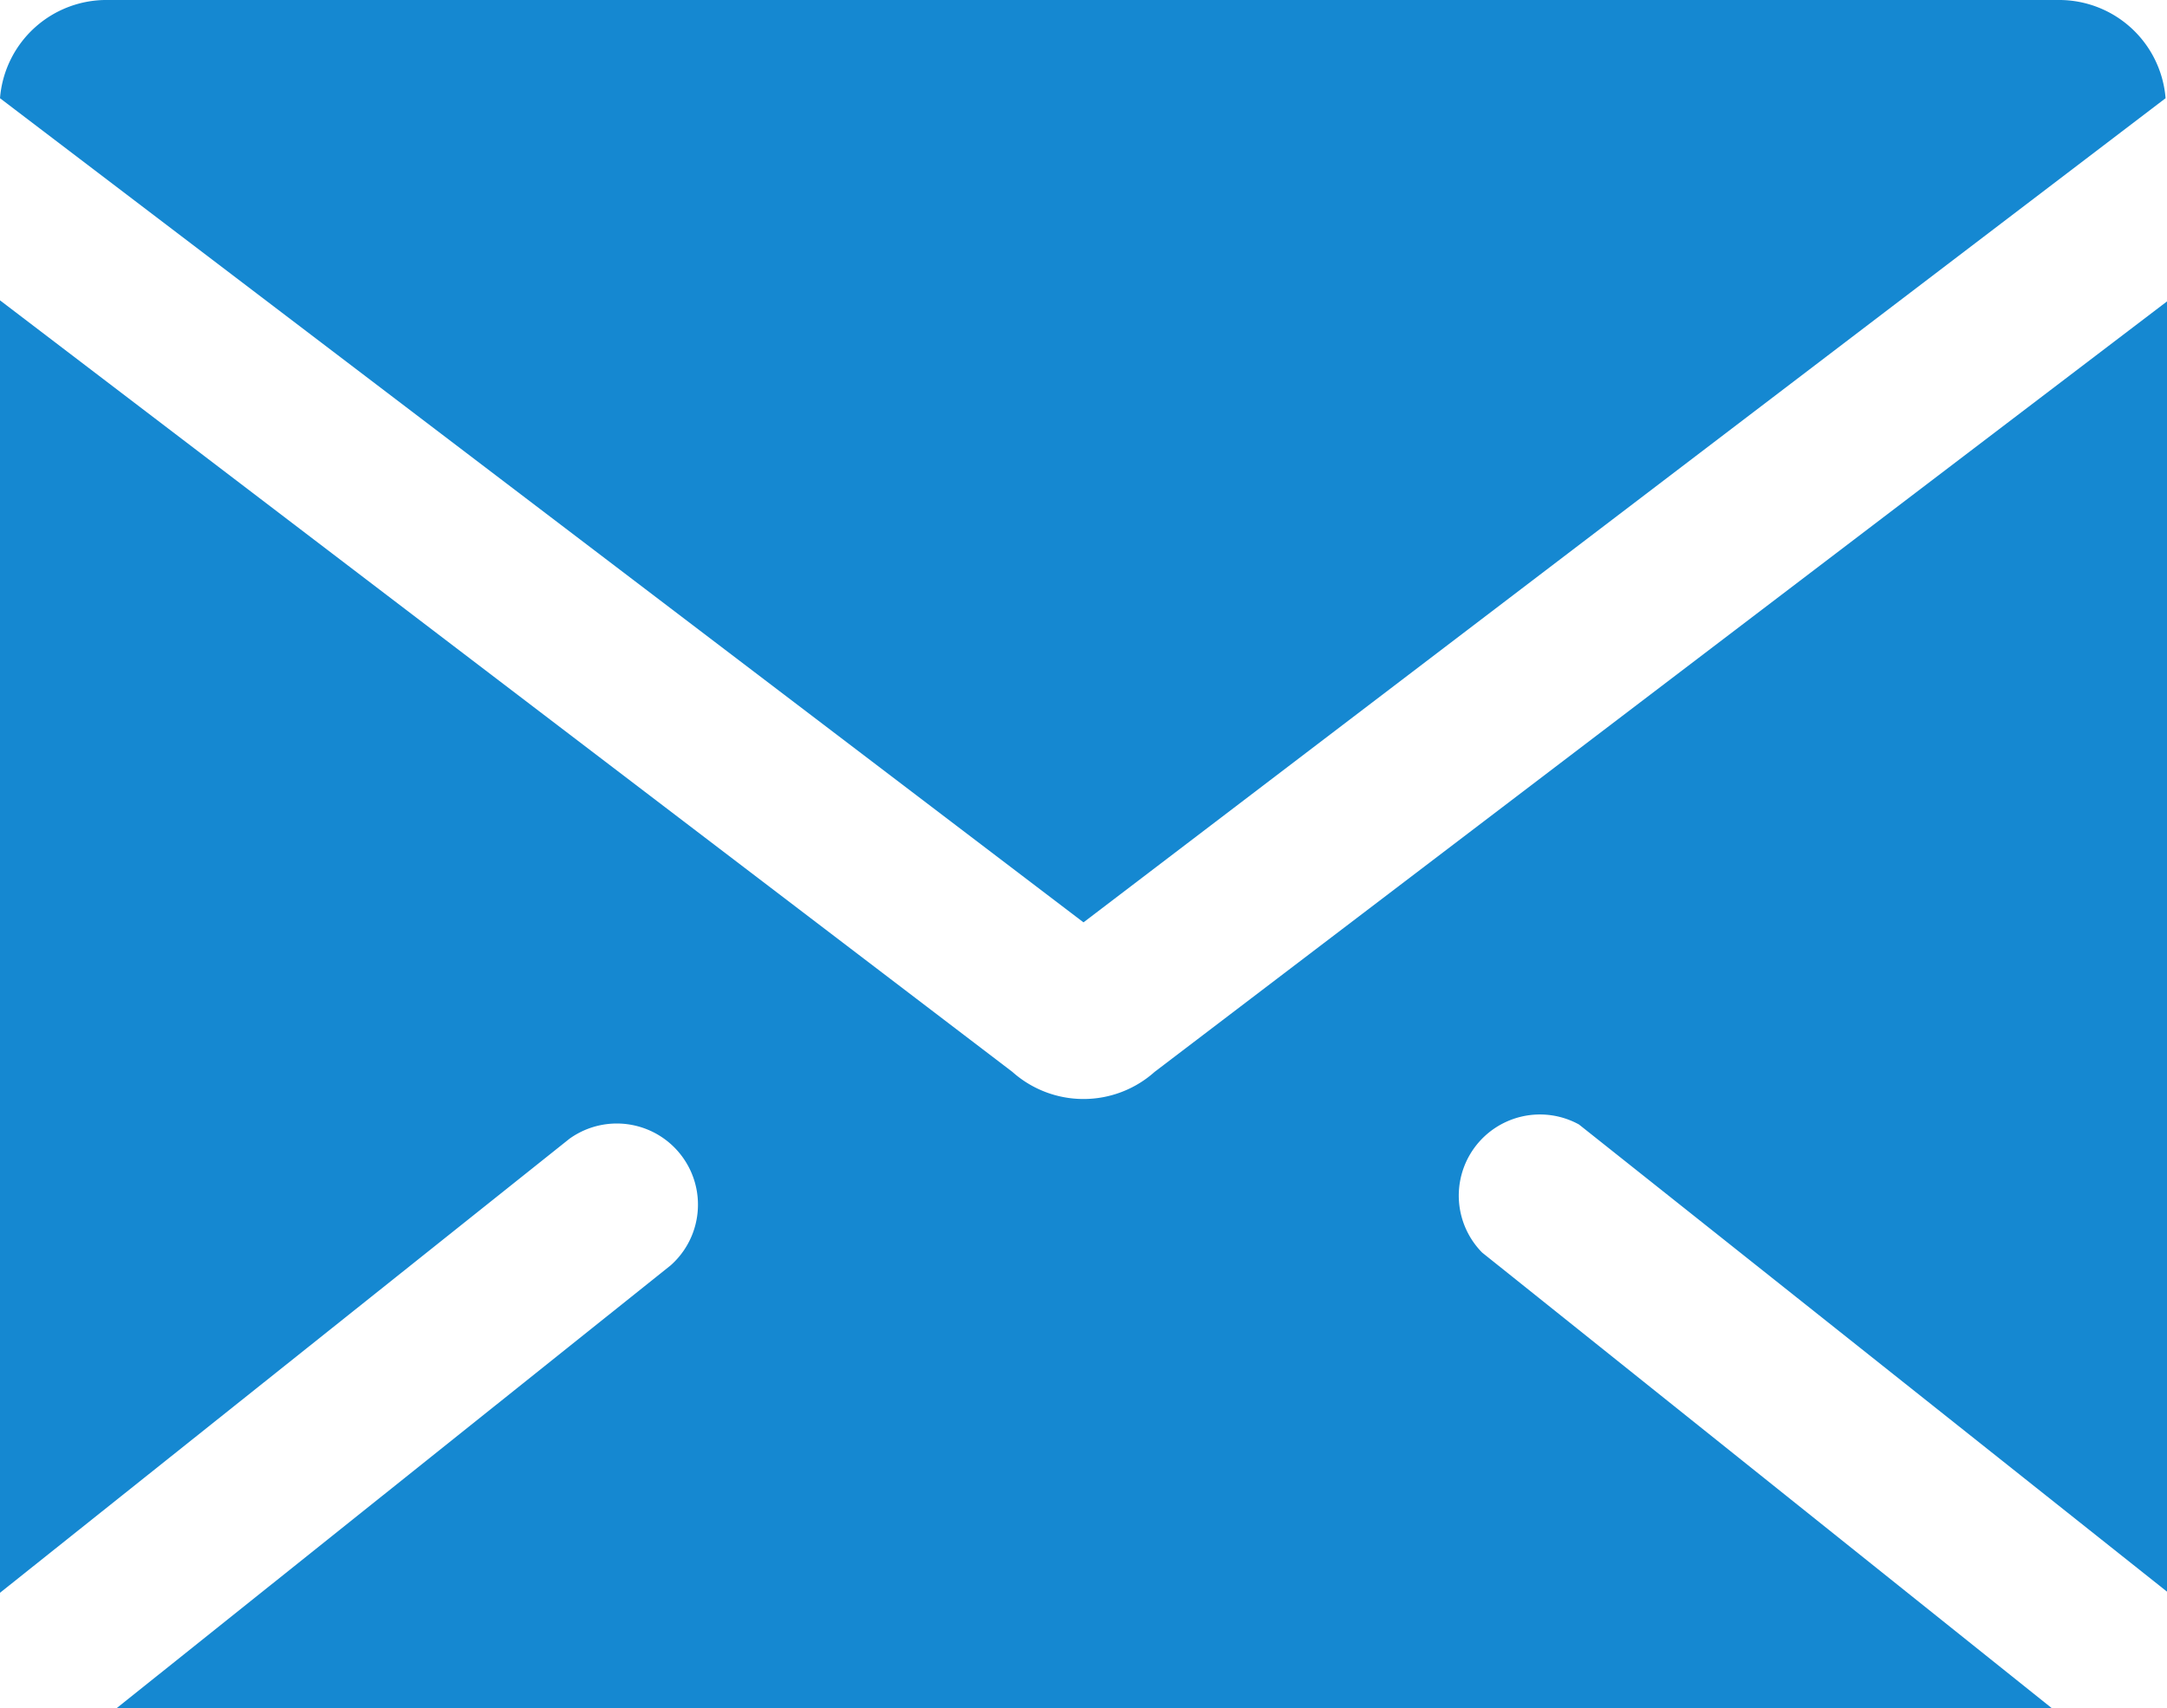 <svg id="Icons" xmlns="http://www.w3.org/2000/svg" viewBox="0 0 15.22 12"><defs><style>.cls-1{fill:#1588d1;}</style></defs><title>icon</title><path class="cls-1" d="M15.21,0.69A0.75,0.75,0,0,0,14.46,0H0.76A0.75,0.75,0,0,0,0,.69L7.61,6.48Z"/><path class="cls-1" d="M11.09,7.9l4.14,3.29V2.11L8.11,7.53a0.75,0.75,0,0,1-1,0L0,2.11v9.08L4,8a0.57,0.57,0,0,1,.71.89L0.82,12H14.41l-4-3.2A0.57,0.57,0,0,1,11.09,7.9Z"/></svg>